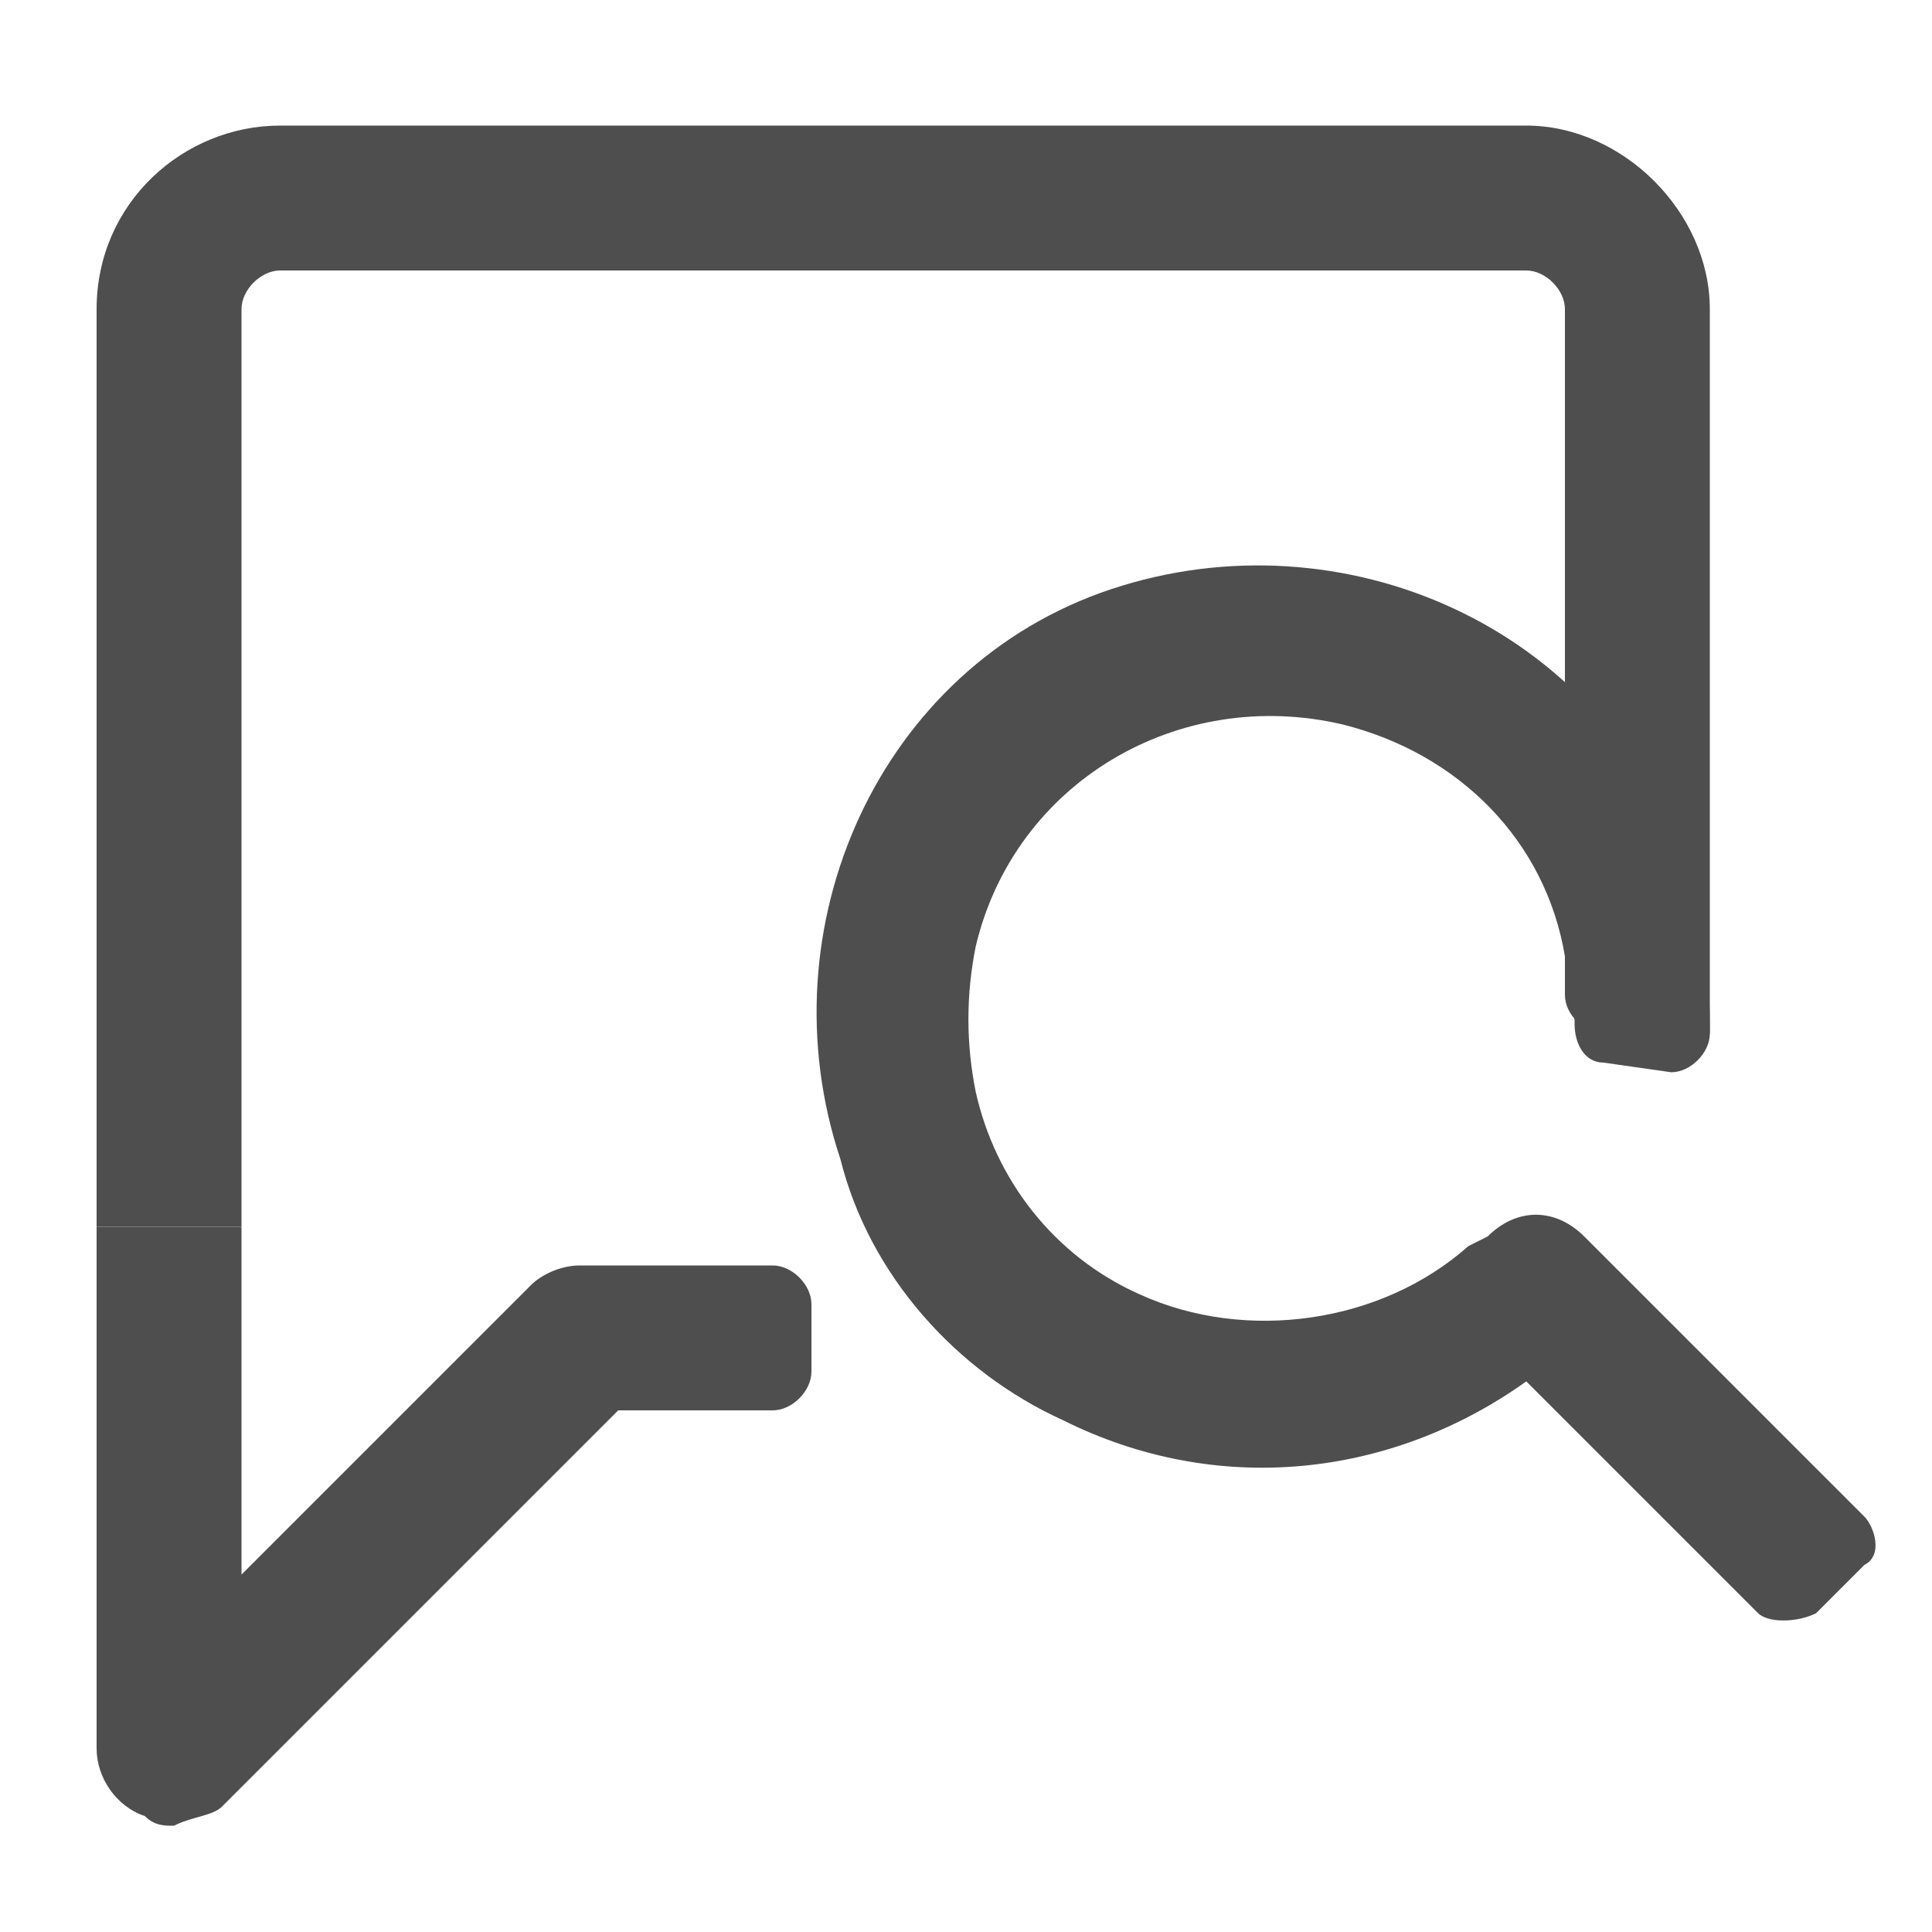 <?xml version="1.0" encoding="utf-8"?>
<!-- Generator: Adobe Illustrator 23.0.1, SVG Export Plug-In . SVG Version: 6.00 Build 0)  -->
<svg width="16px" height="16px" viewBox="0 0 20 20" version="1.1"  xmlns="http://www.w3.org/2000/svg" xmlns:xlink="http://www.w3.org/1999/xlink" x="0px" y="0px"
	  style="enable-background:new 0 0 20 20;" xml:space="preserve">
<style type="text/css">
	.st0{fill:#4E4E4E;}
</style>
<title>icon-review</title>
<path class="st0" d="M2.5,12.7H1V3.2c0-1.1,0.9-1.9,1.9-1.9h12.9c1,0,1.9,0.9,1.9,1.9c0,0,0,0,0,0v7.5h-1.1c-0.2,0-0.4-0.2-0.4-0.4
	V3.2c0-0.2-0.2-0.4-0.4-0.4H2.9C2.7,2.8,2.5,3,2.5,3.2V12.7z"/>
<path class="st0" d="M1.8,18.9c-0.1,0-0.2,0-0.3-0.1C1.2,18.7,1,18.4,1,18.1v-5.4h1.5v3.6l3-3c0.1-0.1,0.3-0.2,0.5-0.2h2
	c0.2,0,0.4,0.2,0.4,0.4l0,0v0.7c0,0.2-0.2,0.4-0.4,0.4l0,0H6.4l-4.1,4.1C2.2,18.8,2,18.8,1.8,18.9z"/>
<path class="st0" d="M18.2,16.7l-2.4-2.4c-1.4,1-3.2,1.2-4.8,0.4c-1.1-0.5-2-1.5-2.3-2.7c-0.8-2.4,0.4-5.1,2.8-5.9s5.1,0.4,5.9,2.8
	c0.2,0.5,0.3,1.1,0.3,1.7c0,0,0,0.1,0,0.1c0,0.2-0.2,0.4-0.4,0.4c0,0,0,0,0,0L16.6,11c-0.2,0-0.3-0.2-0.3-0.4c0-0.2,0-0.5-0.1-0.7
	c-0.2-1.2-1.1-2.1-2.3-2.4c-1.7-0.4-3.4,0.6-3.8,2.3c-0.1,0.5-0.1,1,0,1.5c0.2,0.9,0.8,1.7,1.7,2.1c1.1,0.5,2.5,0.3,3.4-0.5l0.2-0.1
	c0.3-0.3,0.7-0.3,1,0l2.9,2.9c0.1,0.1,0.2,0.4,0,0.5c0,0,0,0,0,0l-0.5,0.5C18.6,16.8,18.3,16.8,18.2,16.7z"/>
</svg>

